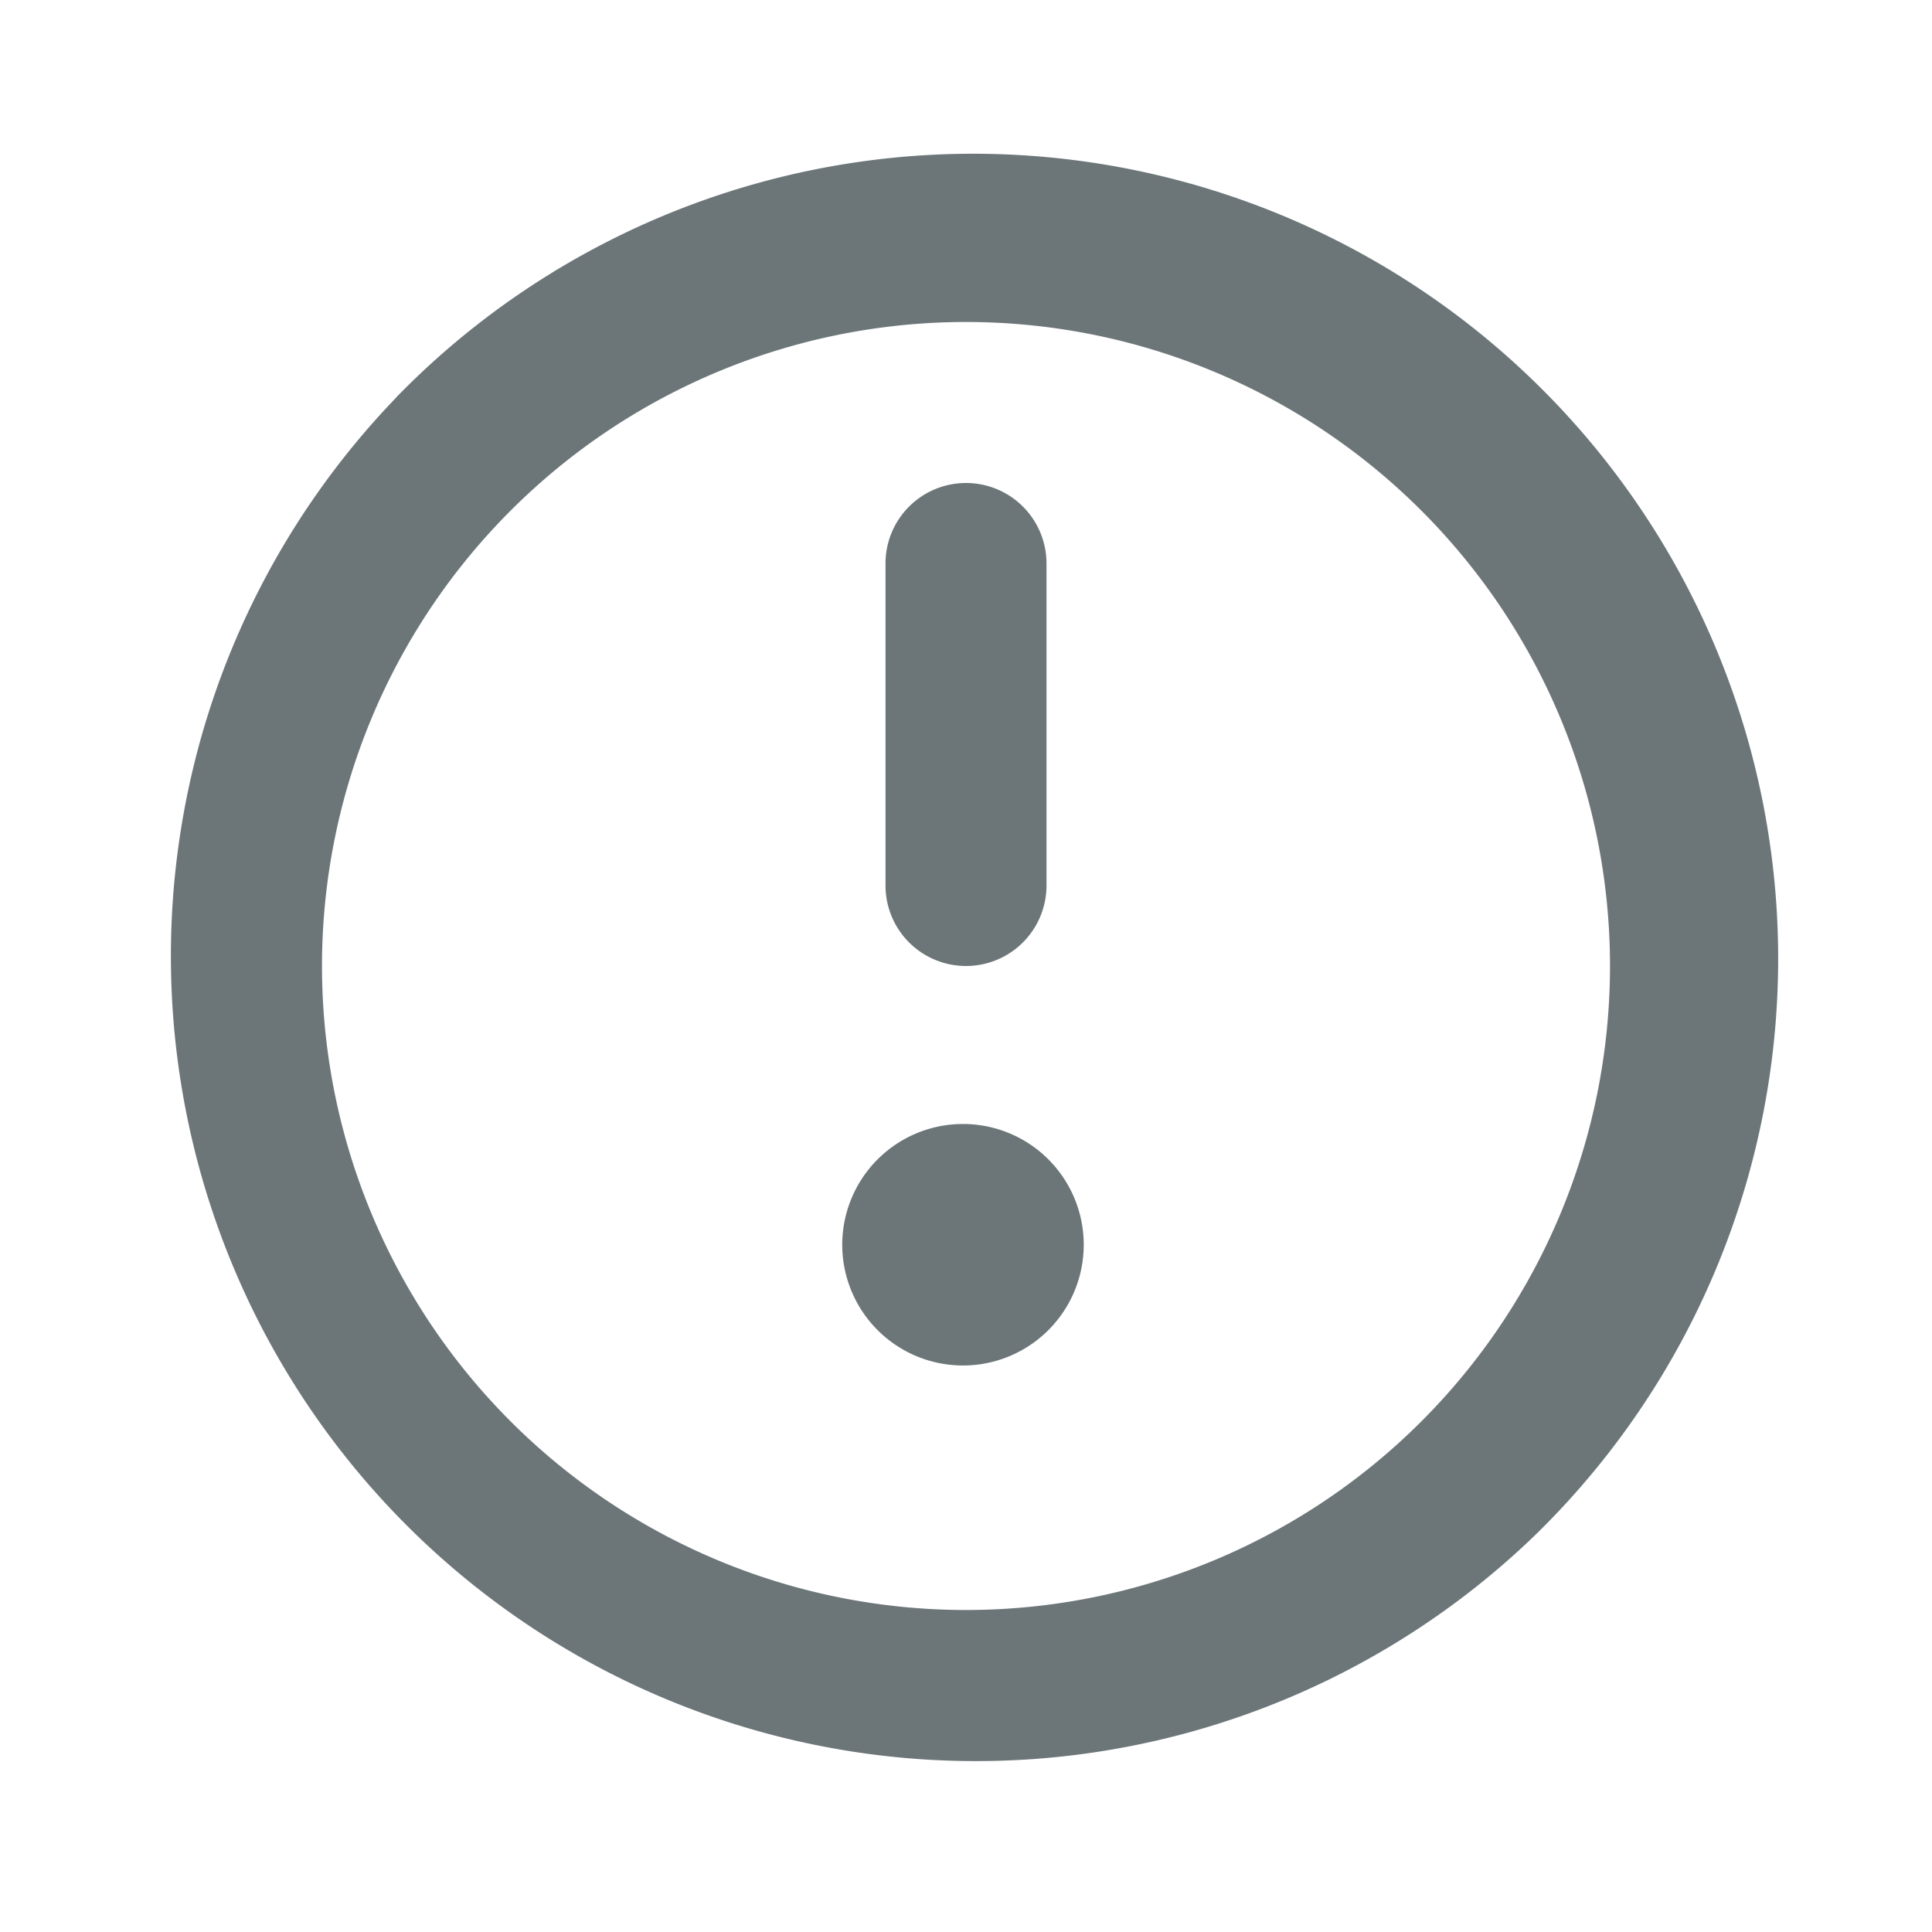 <svg xmlns="http://www.w3.org/2000/svg" width="24" height="24" fill="none" viewBox="0 0 24 24">
  <path fill="#6C7679" d="M12 6a1 1 0 011 1v4a1 1 0 11-2 0V7a1 1 0 011-1zM10.94 16.56a1.5 1.5 0 112.12-2.12 1.5 1.5 0 01-2.12 2.12z"/>
  <path fill="#6C7679" fill-rule="evenodd" d="M4.929 4.929A10 10 0 1119.07 19.07 10 10 0 014.93 4.93zM12 4a8 8 0 100 16 8 8 0 000-16z" clip-rule="evenodd"/>
</svg>
